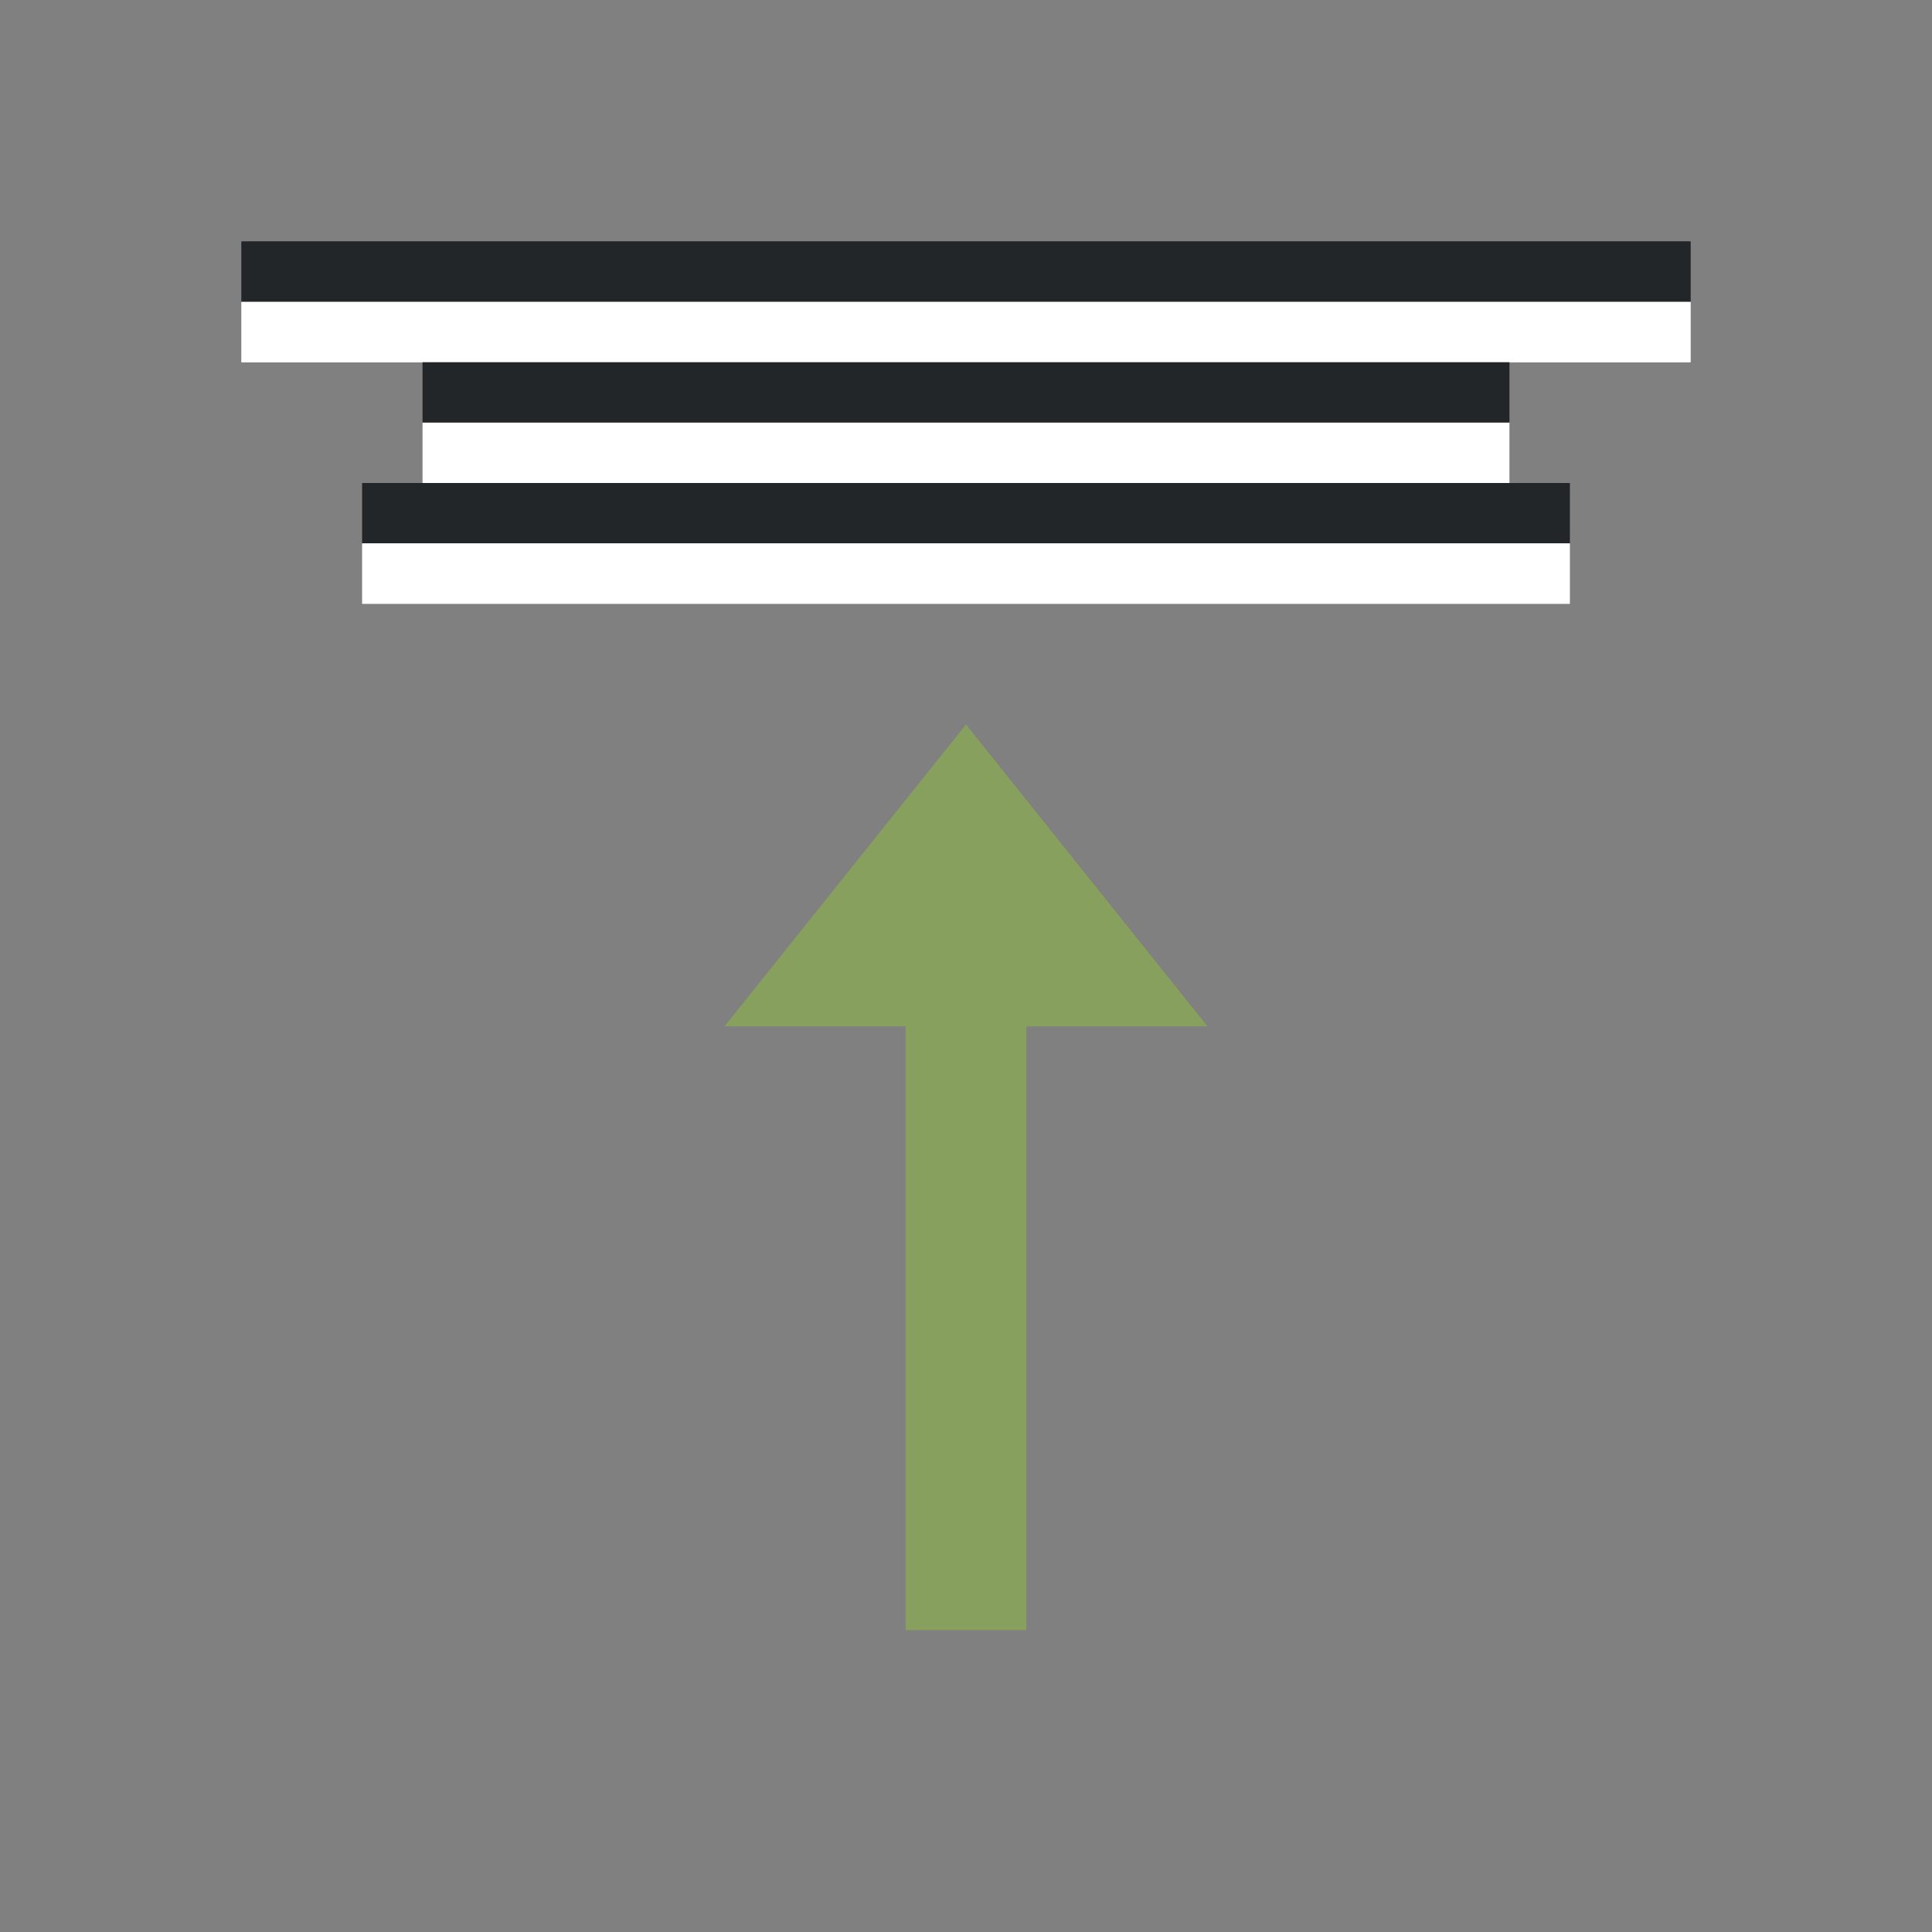 <?xml version="1.0" encoding="UTF-8" standalone="no"?>
<svg
   xmlns:dc="http://purl.org/dc/elements/1.1/"
   xmlns:cc="http://creativecommons.org/ns#"
   xmlns:rdf="http://www.w3.org/1999/02/22-rdf-syntax-ns#"
   xmlns:svg="http://www.w3.org/2000/svg"
   xmlns="http://www.w3.org/2000/svg"
   xmlns:sodipodi="http://sodipodi.sourceforge.net/DTD/sodipodi-0.dtd"
   xmlns:inkscape="http://www.inkscape.org/namespaces/inkscape"
   viewBox="0 0 32 32"
   version="1.1"
   id="svg4"
   sodipodi:docname="aligntop.svg"
   inkscape:version="1.0.1 (3bc2e813f5, 2020-09-07)"
   inkscape:export-filename="/home/jupiter007/Libreoffice yaru theme fullcolor/build/cmd/32/aligntop.png"
   inkscape:export-xdpi="96"
   inkscape:export-ydpi="96">
  <rect x="0" y="0" width="32" height="32" fill="#808080" stroke="none"/>
  <defs
     id="defs8" />
  <sodipodi:namedview
     pagecolor="#808080"
     bordercolor="#666666"
     borderopacity="1"
     objecttolerance="10"
     gridtolerance="10"
     guidetolerance="10"
     inkscape:pageopacity="0"
     inkscape:pageshadow="2"
     inkscape:window-width="1920"
     inkscape:window-height="1016"
     id="namedview6"
     showgrid="true"
     inkscape:zoom="20.85965"
     inkscape:cx="18.189362"
     inkscape:cy="14.28897"
     inkscape:window-x="0"
     inkscape:window-y="27"
     inkscape:window-maximized="1"
     inkscape:current-layer="svg4"
     inkscape:document-rotation="0">
    <inkscape:grid
       type="xygrid"
       id="grid817" />
  </sodipodi:namedview>
  <path
     inkscape:connector-curvature="0"
     style="fill:#88a05d;fill-opacity:1;stroke:none;stroke-width:1px;stroke-linecap:butt;stroke-linejoin:miter;stroke-opacity:1"
     d="m 16,12 -4,5 h 3 v 10 h 2 V 17 h 3 z"
     id="path834"
     sodipodi:nodetypes="cccccccc" />
  <rect
     style="fill:#232629;fill-opacity:1;fill-rule:evenodd;stroke:none;stroke-width:2;stroke-linecap:round;stroke-linejoin:round"
     id="rect834"
     width="24"
     height="1"
     x="4"
     y="4" />
  <rect
     style="fill:#ffffff;fill-rule:evenodd;stroke:none;stroke-width:2;stroke-linecap:round;stroke-linejoin:round"
     id="rect836"
     width="24"
     height="1"
     x="4"
     y="5" />
  <rect
     style="fill:#232629;fill-opacity:1;fill-rule:evenodd;stroke:none;stroke-width:2;stroke-linecap:round;stroke-linejoin:round"
     id="rect838"
     width="18"
     height="1"
     x="7"
     y="6" />
  <rect
     style="fill:#ffffff;fill-rule:evenodd;stroke:none;stroke-width:2;stroke-linecap:round;stroke-linejoin:round"
     id="rect840"
     width="18"
     height="1"
     x="7"
     y="7" />
  <rect
     style="fill:#232629;fill-opacity:1;fill-rule:evenodd;stroke:none;stroke-width:2;stroke-linecap:round;stroke-linejoin:round"
     id="rect845"
     width="20"
     height="1"
     x="6"
     y="8" />
  <rect
     style="fill:#ffffff;fill-rule:evenodd;stroke:none;stroke-width:2;stroke-linecap:round;stroke-linejoin:round"
     id="rect847"
     width="20"
     height="1"
     x="6"
     y="9" />
  <rect
     style="fill:#232629;fill-opacity:1;fill-rule:evenodd;stroke:none;stroke-width:2;stroke-linecap:round;stroke-linejoin:round"
     id="rect851"
     width="24"
     height="1"
     x="4"
     y="4" />
  <rect
     style="fill:#ffffff;fill-rule:evenodd;stroke:none;stroke-width:2;stroke-linecap:round;stroke-linejoin:round"
     id="rect853"
     width="24"
     height="1"
     x="4"
     y="5" />
  <rect
     style="fill:#232629;fill-opacity:1;fill-rule:evenodd;stroke:none;stroke-width:2;stroke-linecap:round;stroke-linejoin:round"
     id="rect855"
     width="18"
     height="1"
     x="7"
     y="6" />
  <rect
     style="fill:#ffffff;fill-rule:evenodd;stroke:none;stroke-width:2;stroke-linecap:round;stroke-linejoin:round"
     id="rect857"
     width="18"
     height="1"
     x="7"
     y="7" />
  <rect
     style="fill:#232629;fill-opacity:1;fill-rule:evenodd;stroke:none;stroke-width:2;stroke-linecap:round;stroke-linejoin:round"
     id="rect859"
     width="20"
     height="1"
     x="6"
     y="8" />
  <rect
     style="fill:#ffffff;fill-rule:evenodd;stroke:none;stroke-width:2;stroke-linecap:round;stroke-linejoin:round"
     id="rect861"
     width="20"
     height="1"
     x="6"
     y="9" />
</svg>
